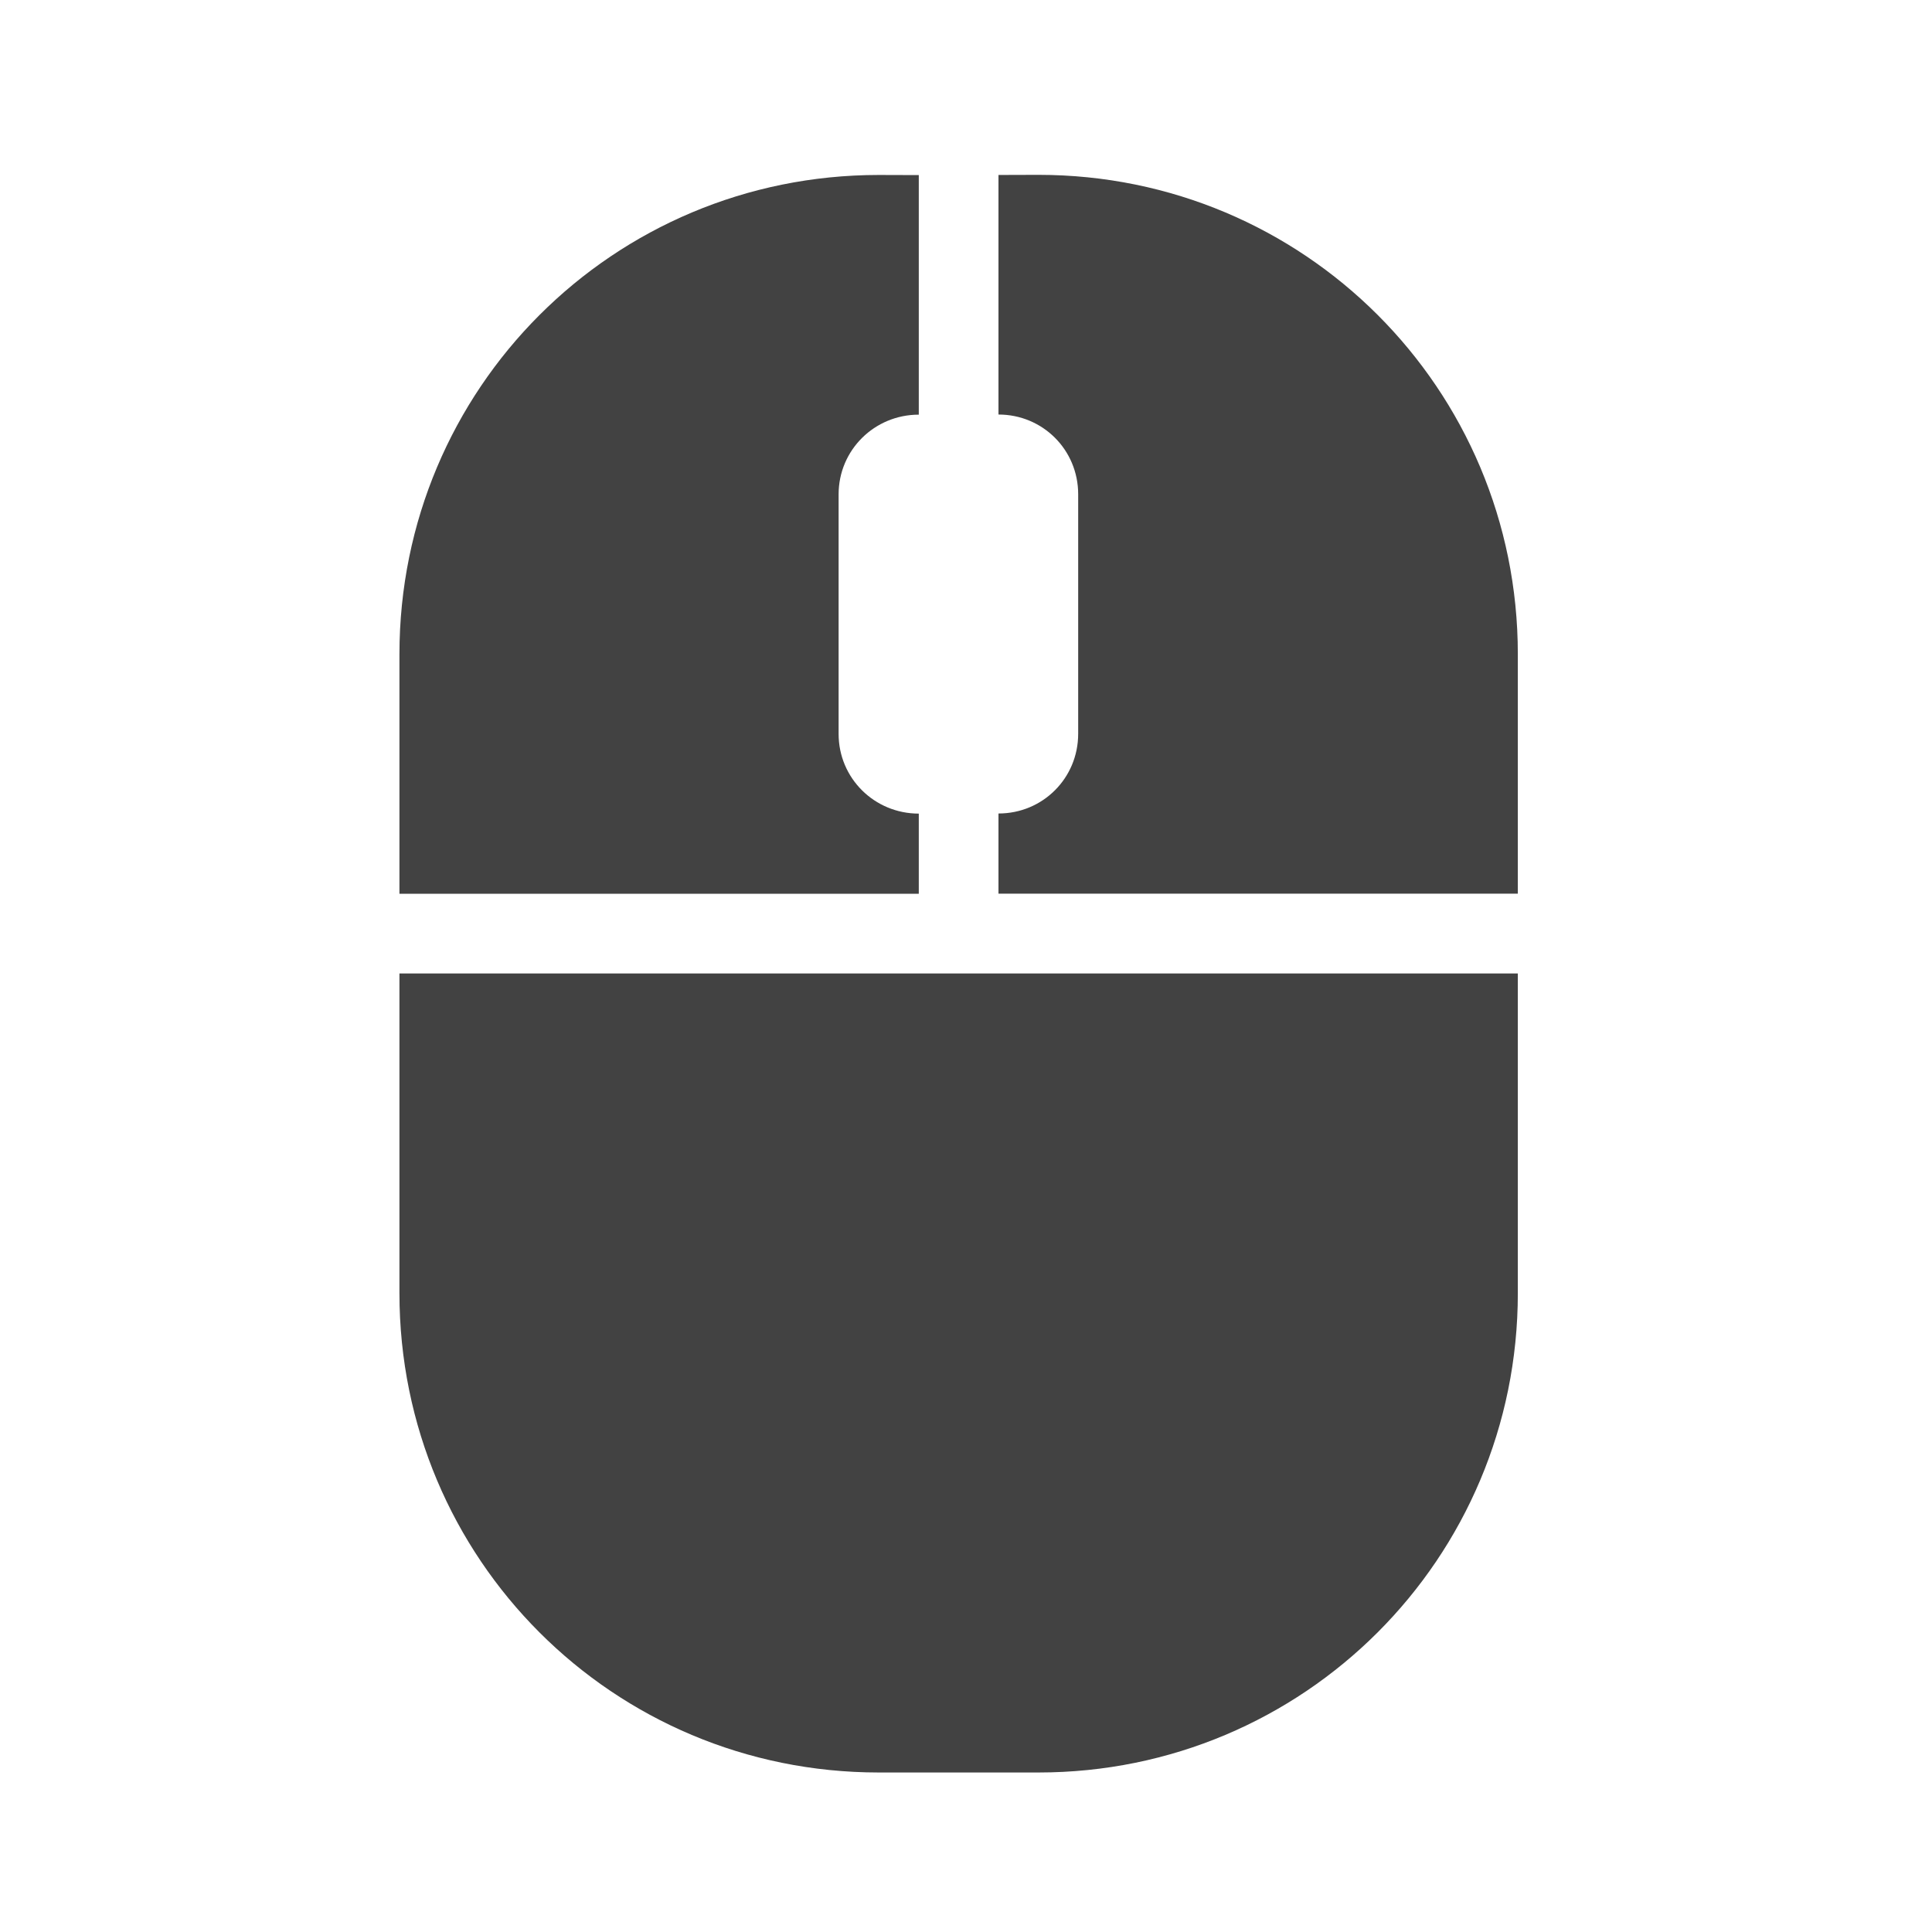 <svg height="16" viewBox="0 0 16 16" width="16" xmlns="http://www.w3.org/2000/svg"><path d="m7.277 1.449c-2.199 0-3.969 1.77-3.969 3.969v1.984h4.301v-.664c-.367 0-.664-.293-.664-.66v-1.984c0-.367.297-.66.664-.66v-1.984zm.992 0v1.984c.367 0 .66.293.66.66v1.984c0 .367-.293.66-.66.66v.664h4.301v-1.984c0-2.199-1.773-3.969-3.969-3.969zm-4.961 6.613v2.648c0 2.199 1.77 3.969 3.969 3.969h1.324c2.195 0 3.969-1.77 3.969-3.969v-2.648zm0 0" fill="#424242"/></svg>